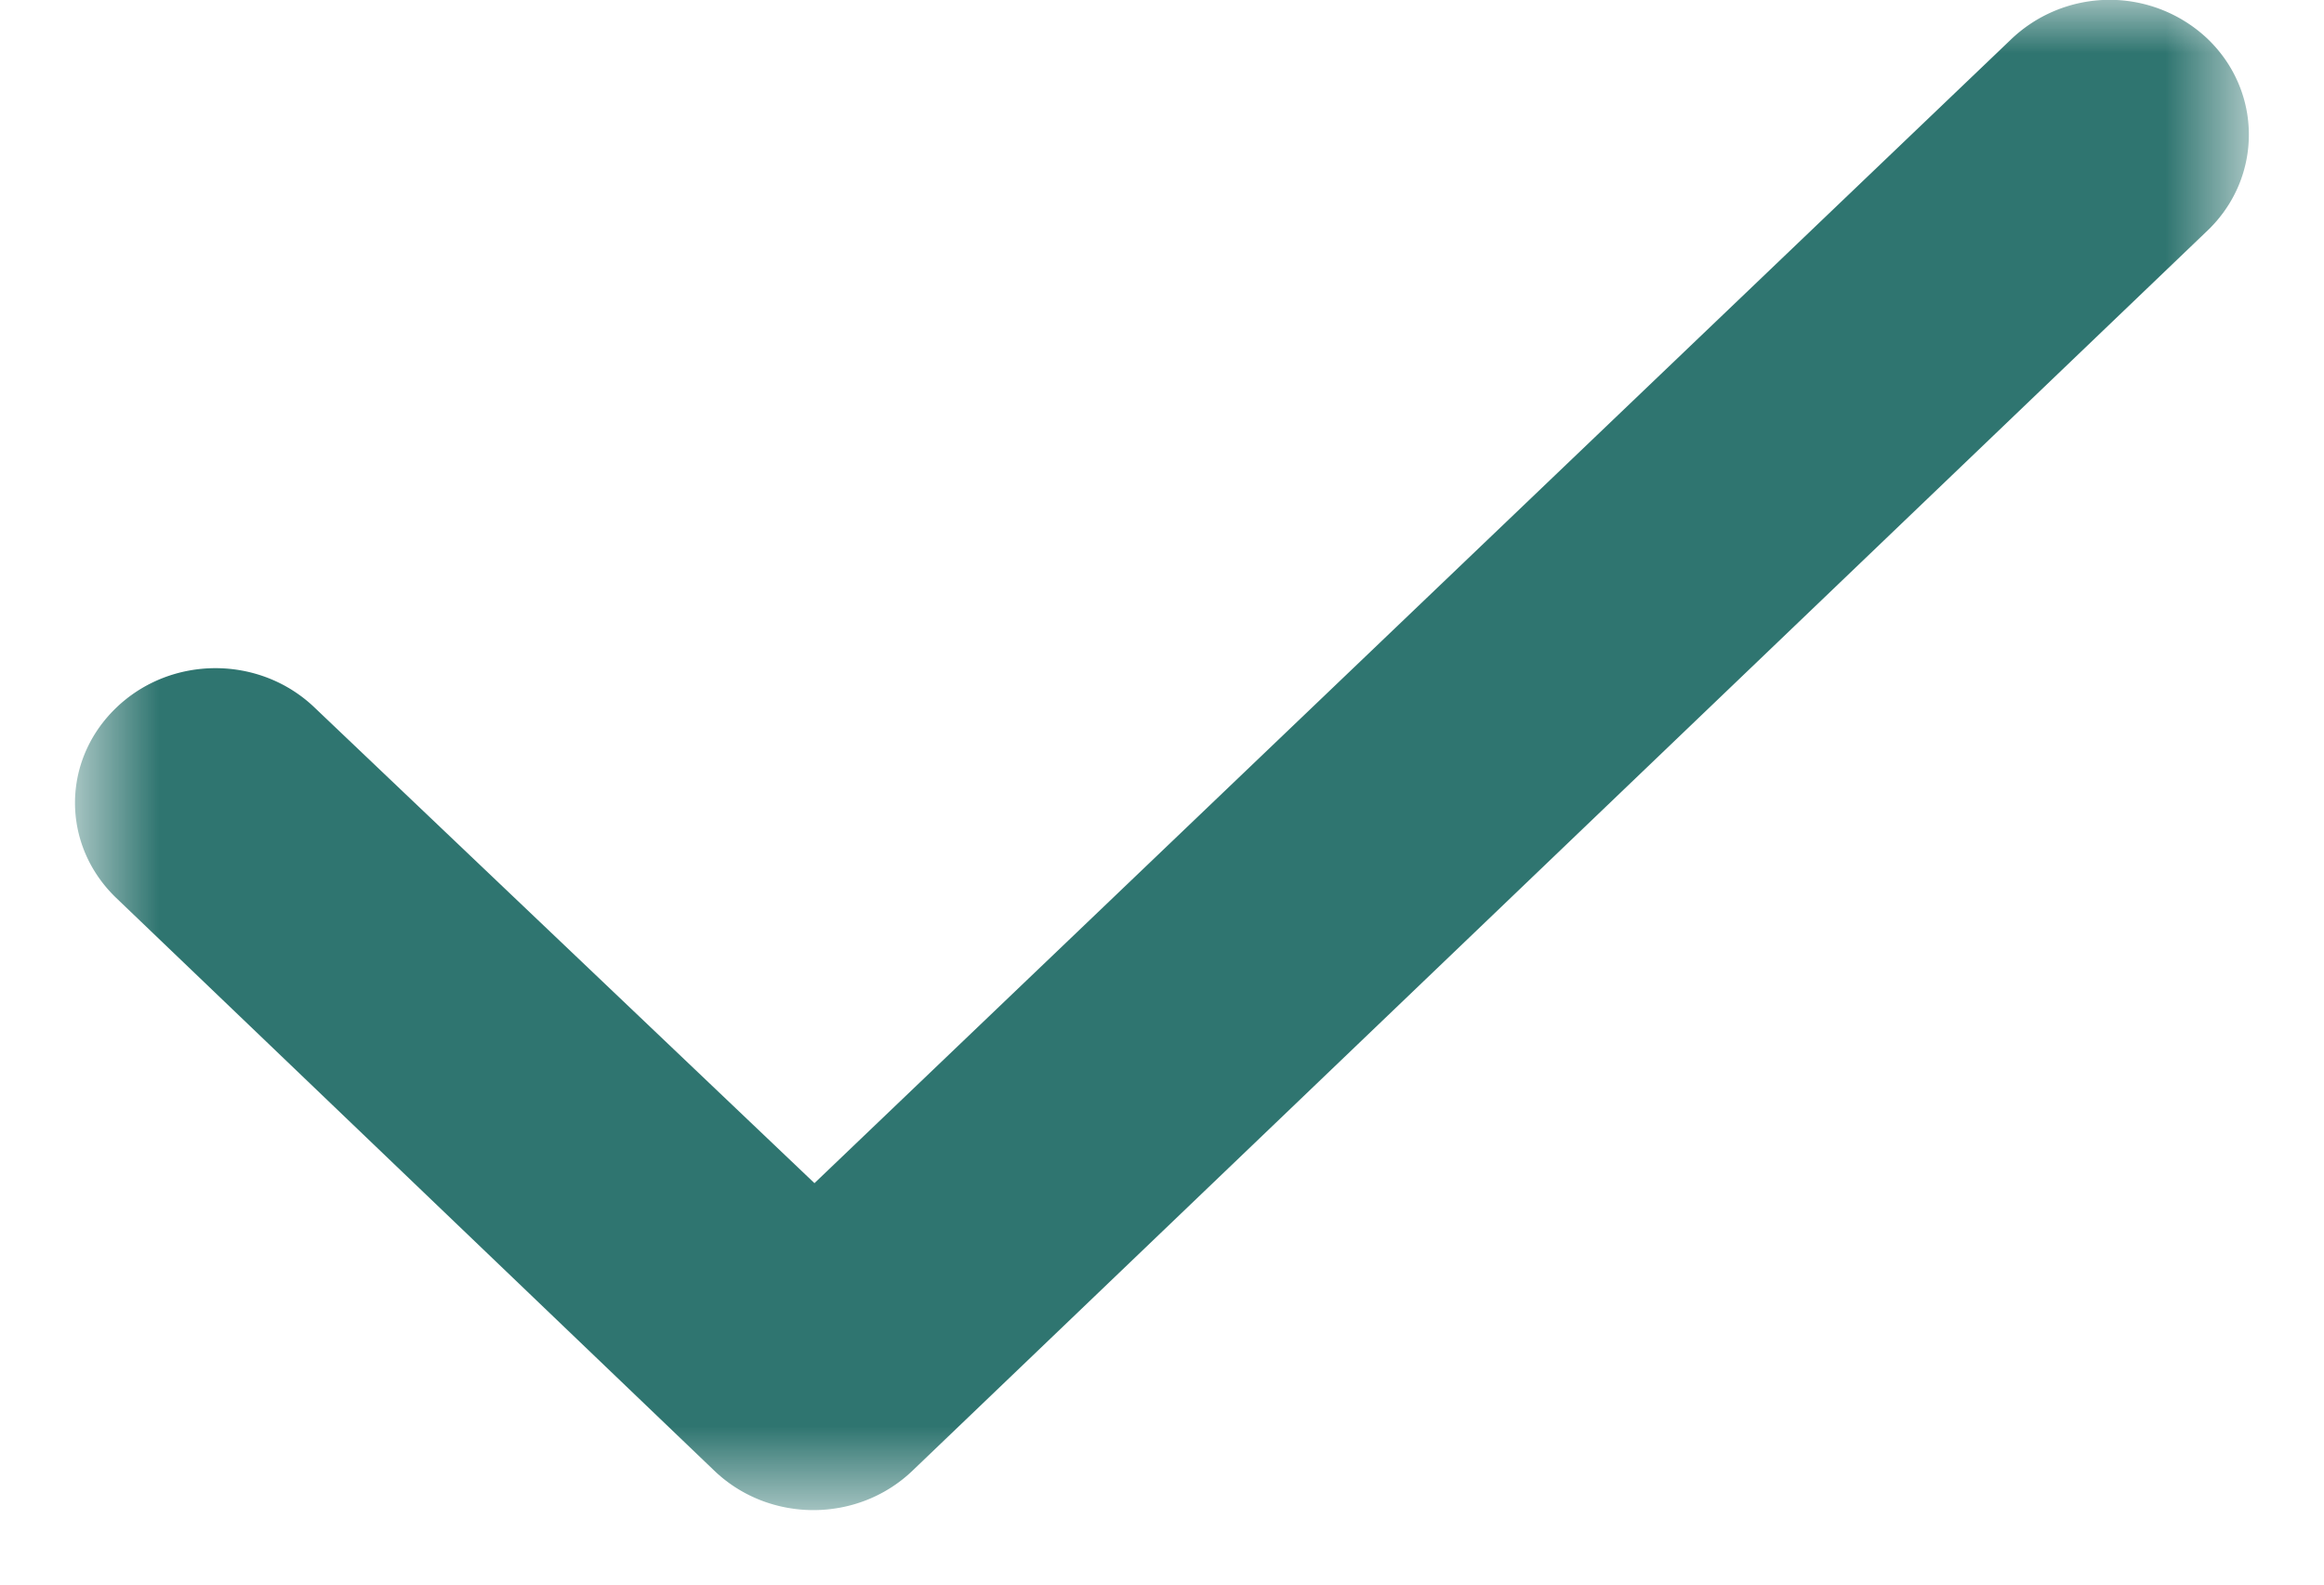 <svg xmlns="http://www.w3.org/2000/svg" fill="none" viewBox="0 0 22 15">
  <defs/>
  <mask id="a" width="22" height="15" x="0" y="0" maskUnits="userSpaceOnUse">
    <path fill="#fff" fill-rule="evenodd" d="M.71 0h20.58V14.3H.71V0z" clip-rule="evenodd"/>
  </mask>
  <g mask="url(#a)">
    <path fill="#2F7570" fill-rule="evenodd" d="M19.03.38L7.71 11.2 2.98 6.7c-.52-.5-1.36-.5-1.88 0-.52.5-.52 1.3 0 1.8l5.66 5.42c.52.5 1.36.5 1.88 0L20.9 2.18c.52-.5.52-1.32-.01-1.82a1.35 1.35 0 00-1.86.02" clip-rule="evenodd"/>
  </g>
</svg>
